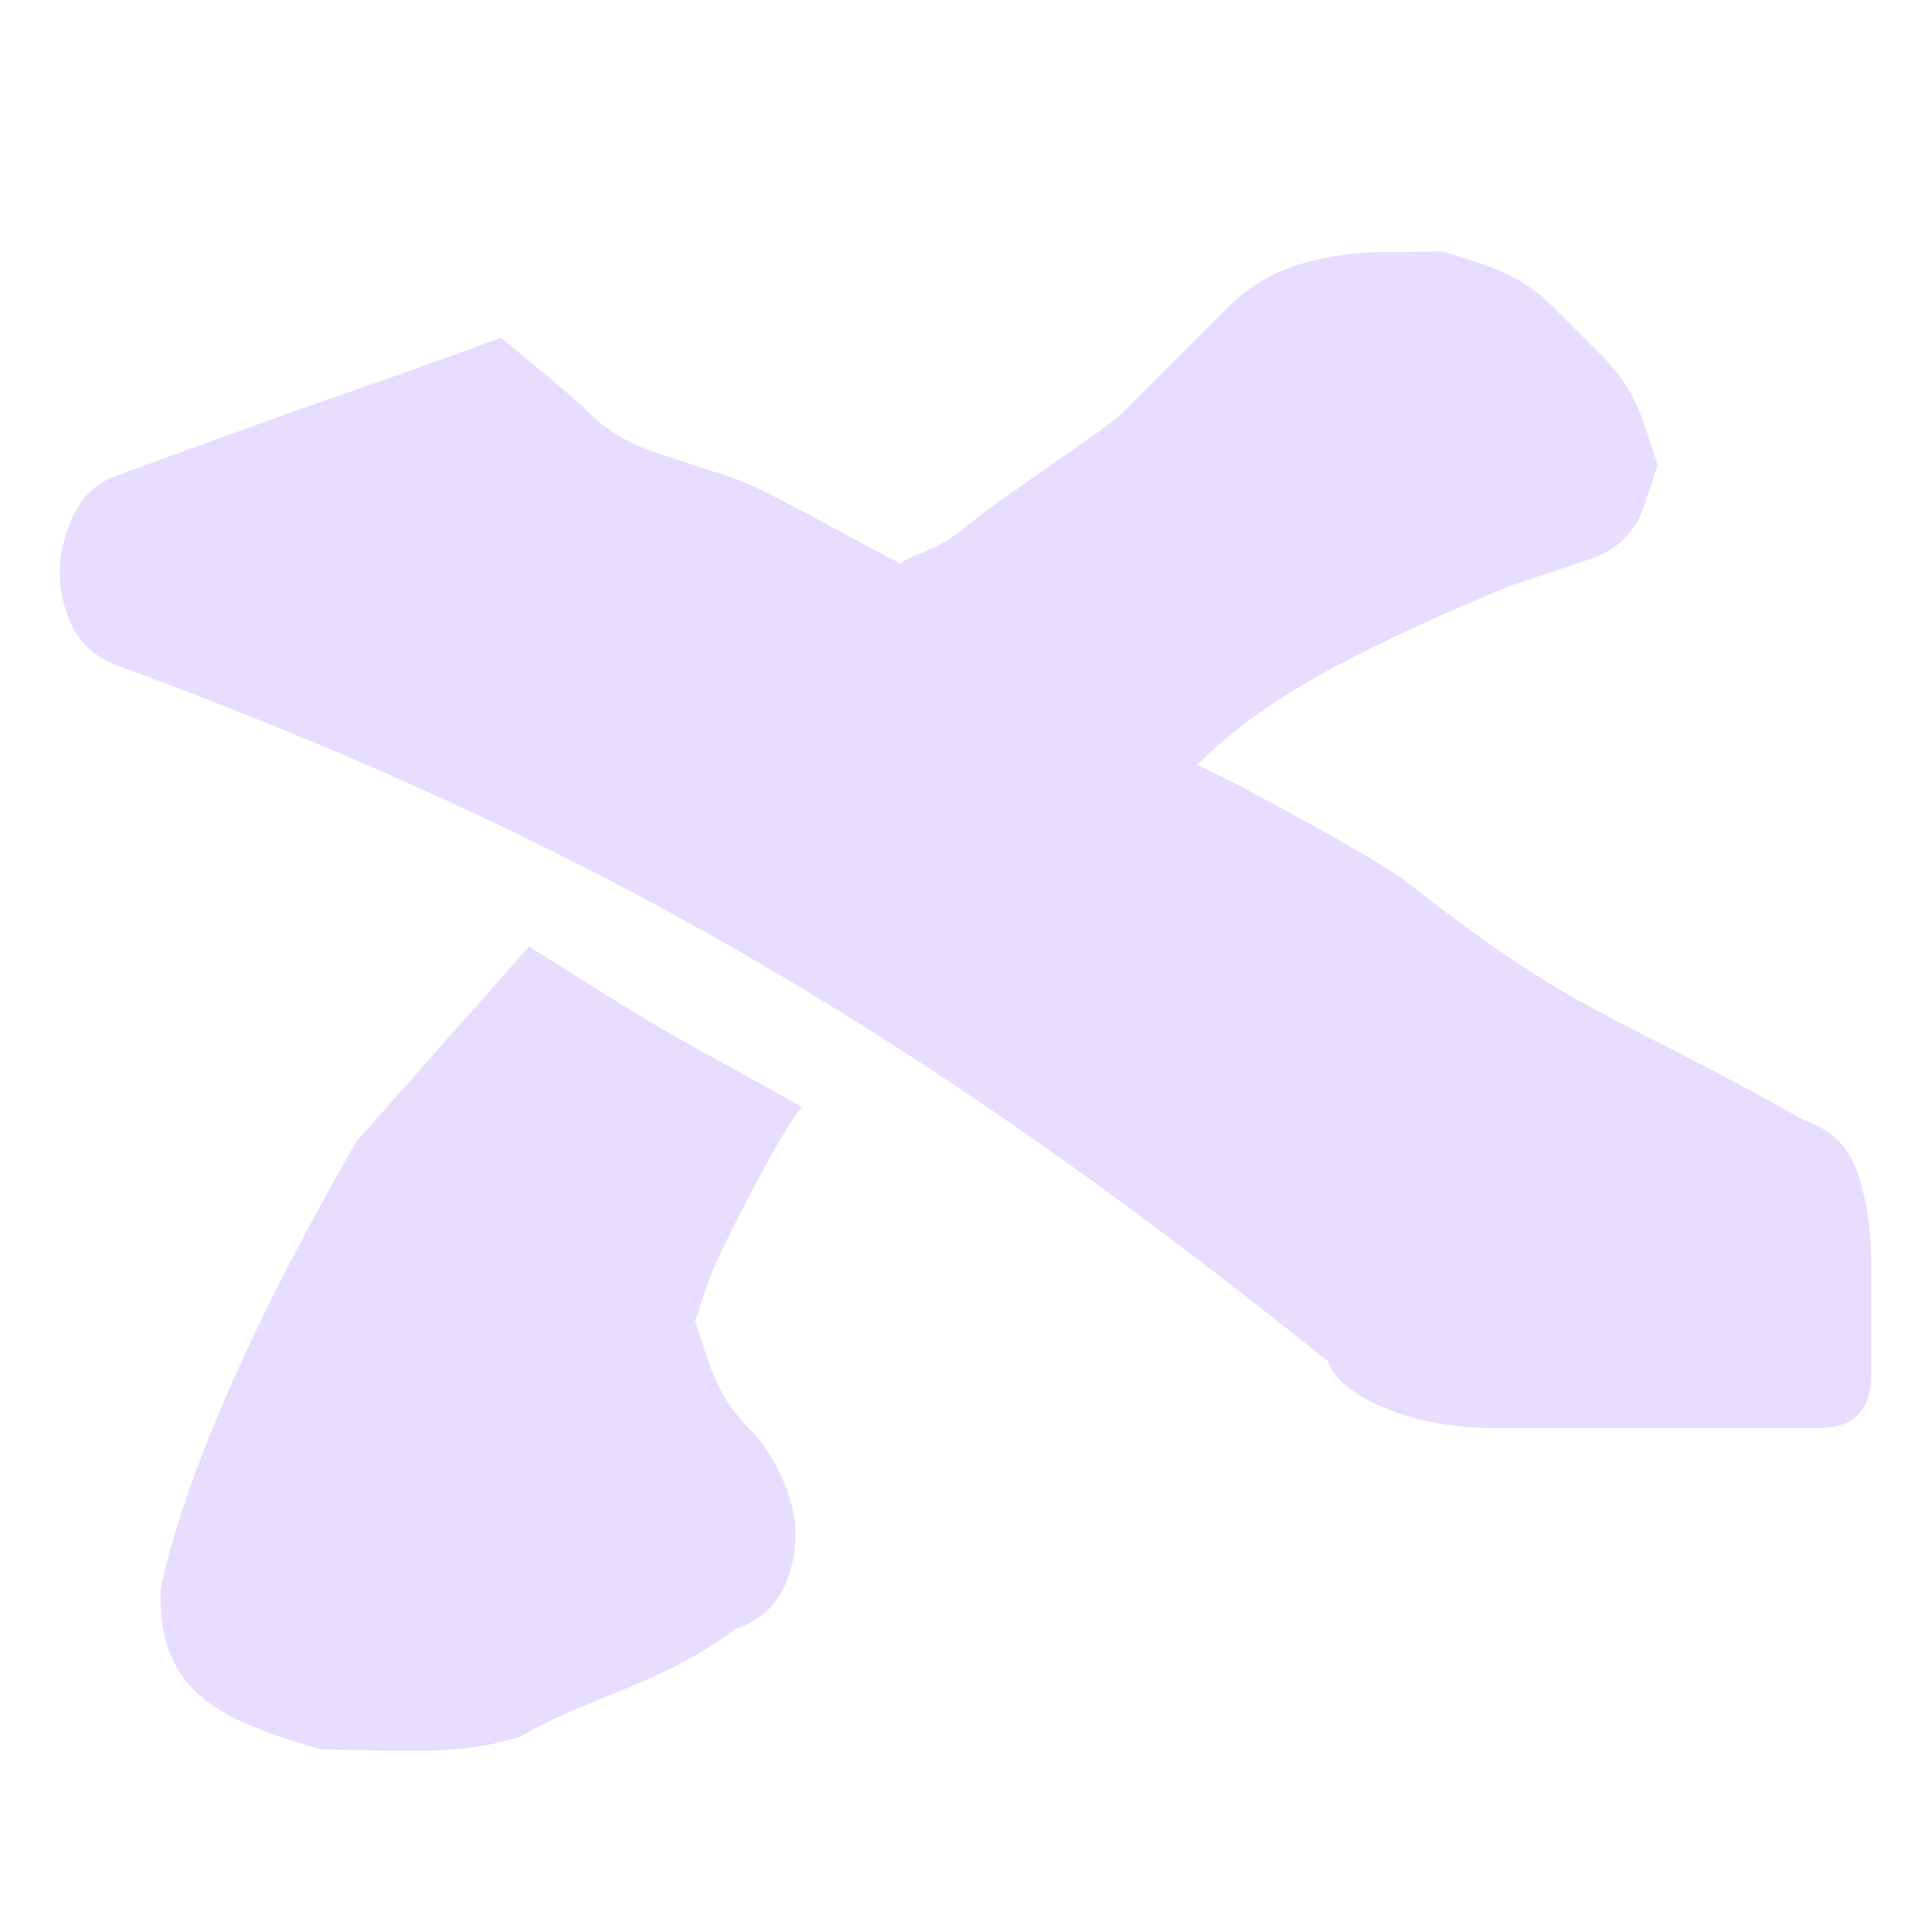 <svg height="16" viewBox="0 0 4.233 4.233" width="16" xmlns="http://www.w3.org/2000/svg">
  <path d="m3.047 293.319c-.078 0-.147.01-.205.029s-.108.049-.147.088l-.117.117-.117.117c-.039.039-.271.189-.342.249s-.112.056-.146.083c-.049-.024-.303-.167-.362-.186l-.176-.058c-.059-.02-.107-.049-.146-.088-.039-.039-.121-.104-.191-.163-.258.095-.385.135-.664.237l-.181.066c-.058.021-.087.065-.107.124-.02.059-.02.117 0 .176.02.059.059.098.117.117.944.349 1.679.744 2.647 1.523.02.059.106.098.165.117.059.019.127.029.205.029h.234.235.117.117c.078 0 .117-.039.117-.117v-.235c0-.078-.01-.147-.029-.205-.02-.059-.058-.097-.117-.117-.443-.249-.494-.226-.879-.528-.066-.048-.345-.202-.452-.251.147-.151.381-.266.687-.393l.176-.059c.059-.02.097-.059.117-.117l.029-.088-.029-.088c-.02-.059-.049-.107-.088-.146l-.117-.117c-.039-.039-.088-.068-.147-.088l-.088-.029zm-1.888 1.522-.378.427c-.152.264-.359.658-.429.98-.01.245.163.295.351.352.147 0 .3.018.439-.029.139-.083.309-.114.469-.235.059-.02.098-.058.117-.117.02-.059.02-.117 0-.176-.02-.059-.049-.108-.088-.147-.039-.039-.068-.088-.088-.146l-.029-.088.029-.088c.02-.059.166-.342.205-.381-.276-.158-.212-.107-.599-.353z" fill="#E6DDFF" stroke-width=".234" transform="translate(0 -292.767)"/>
</svg>
